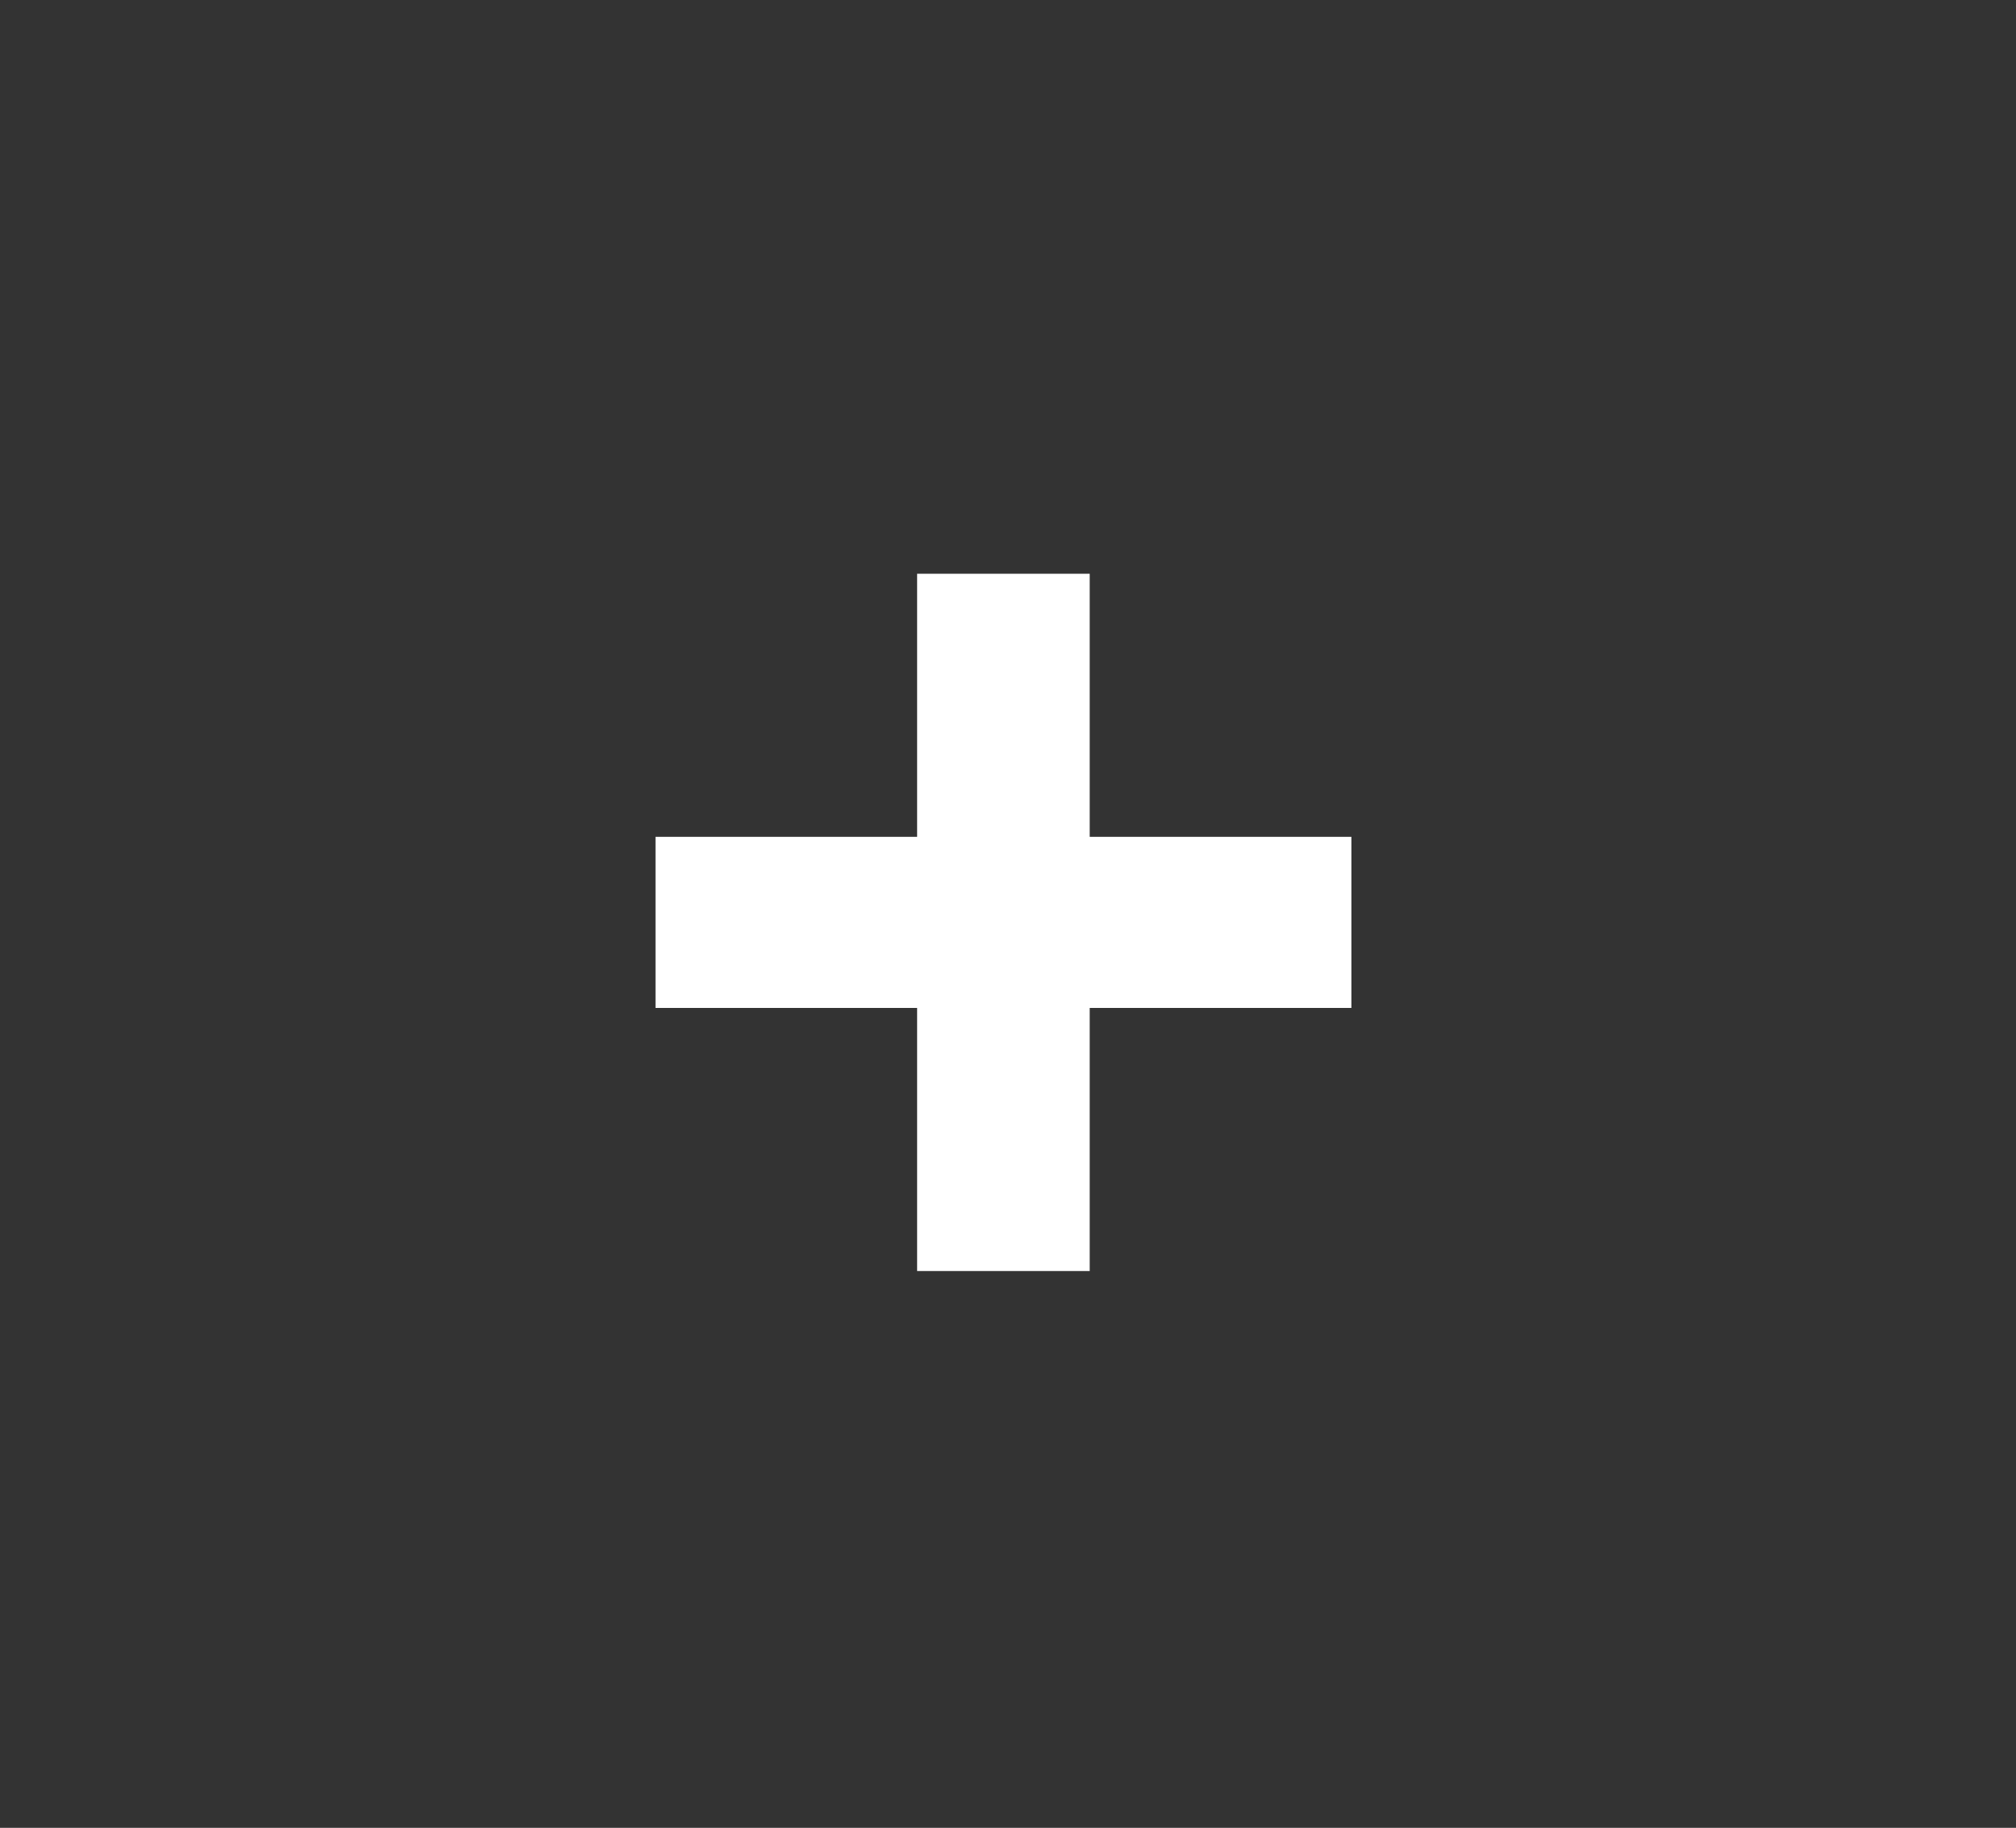<?xml version="1.0" encoding="utf-8"?>
<!-- Generator: Adobe Illustrator 16.0.0, SVG Export Plug-In . SVG Version: 6.00 Build 0)  -->
<!DOCTYPE svg PUBLIC "-//W3C//DTD SVG 1.1//EN" "http://www.w3.org/Graphics/SVG/1.1/DTD/svg11.dtd">
<svg version="1.1" id="Capa_1" xmlns="http://www.w3.org/2000/svg" xmlns:xlink="http://www.w3.org/1999/xlink" x="0px" y="0px"
	 width="44.551px" height="40.395px" viewBox="0 0 44.551 40.395" enable-background="new 0 0 44.551 40.395" xml:space="preserve">
<rect x="0" y="0" width="44.551" height="40.395" fill="#333333" stroke="none"/>
<g>
	<path fill="#FFFFFF" d="M29.864,18.494v3.782h-5.783v5.814h-3.814v-5.814h-5.781v-3.782h5.781V12.68h3.814v5.814H29.864z"/>
</g>
</svg>
